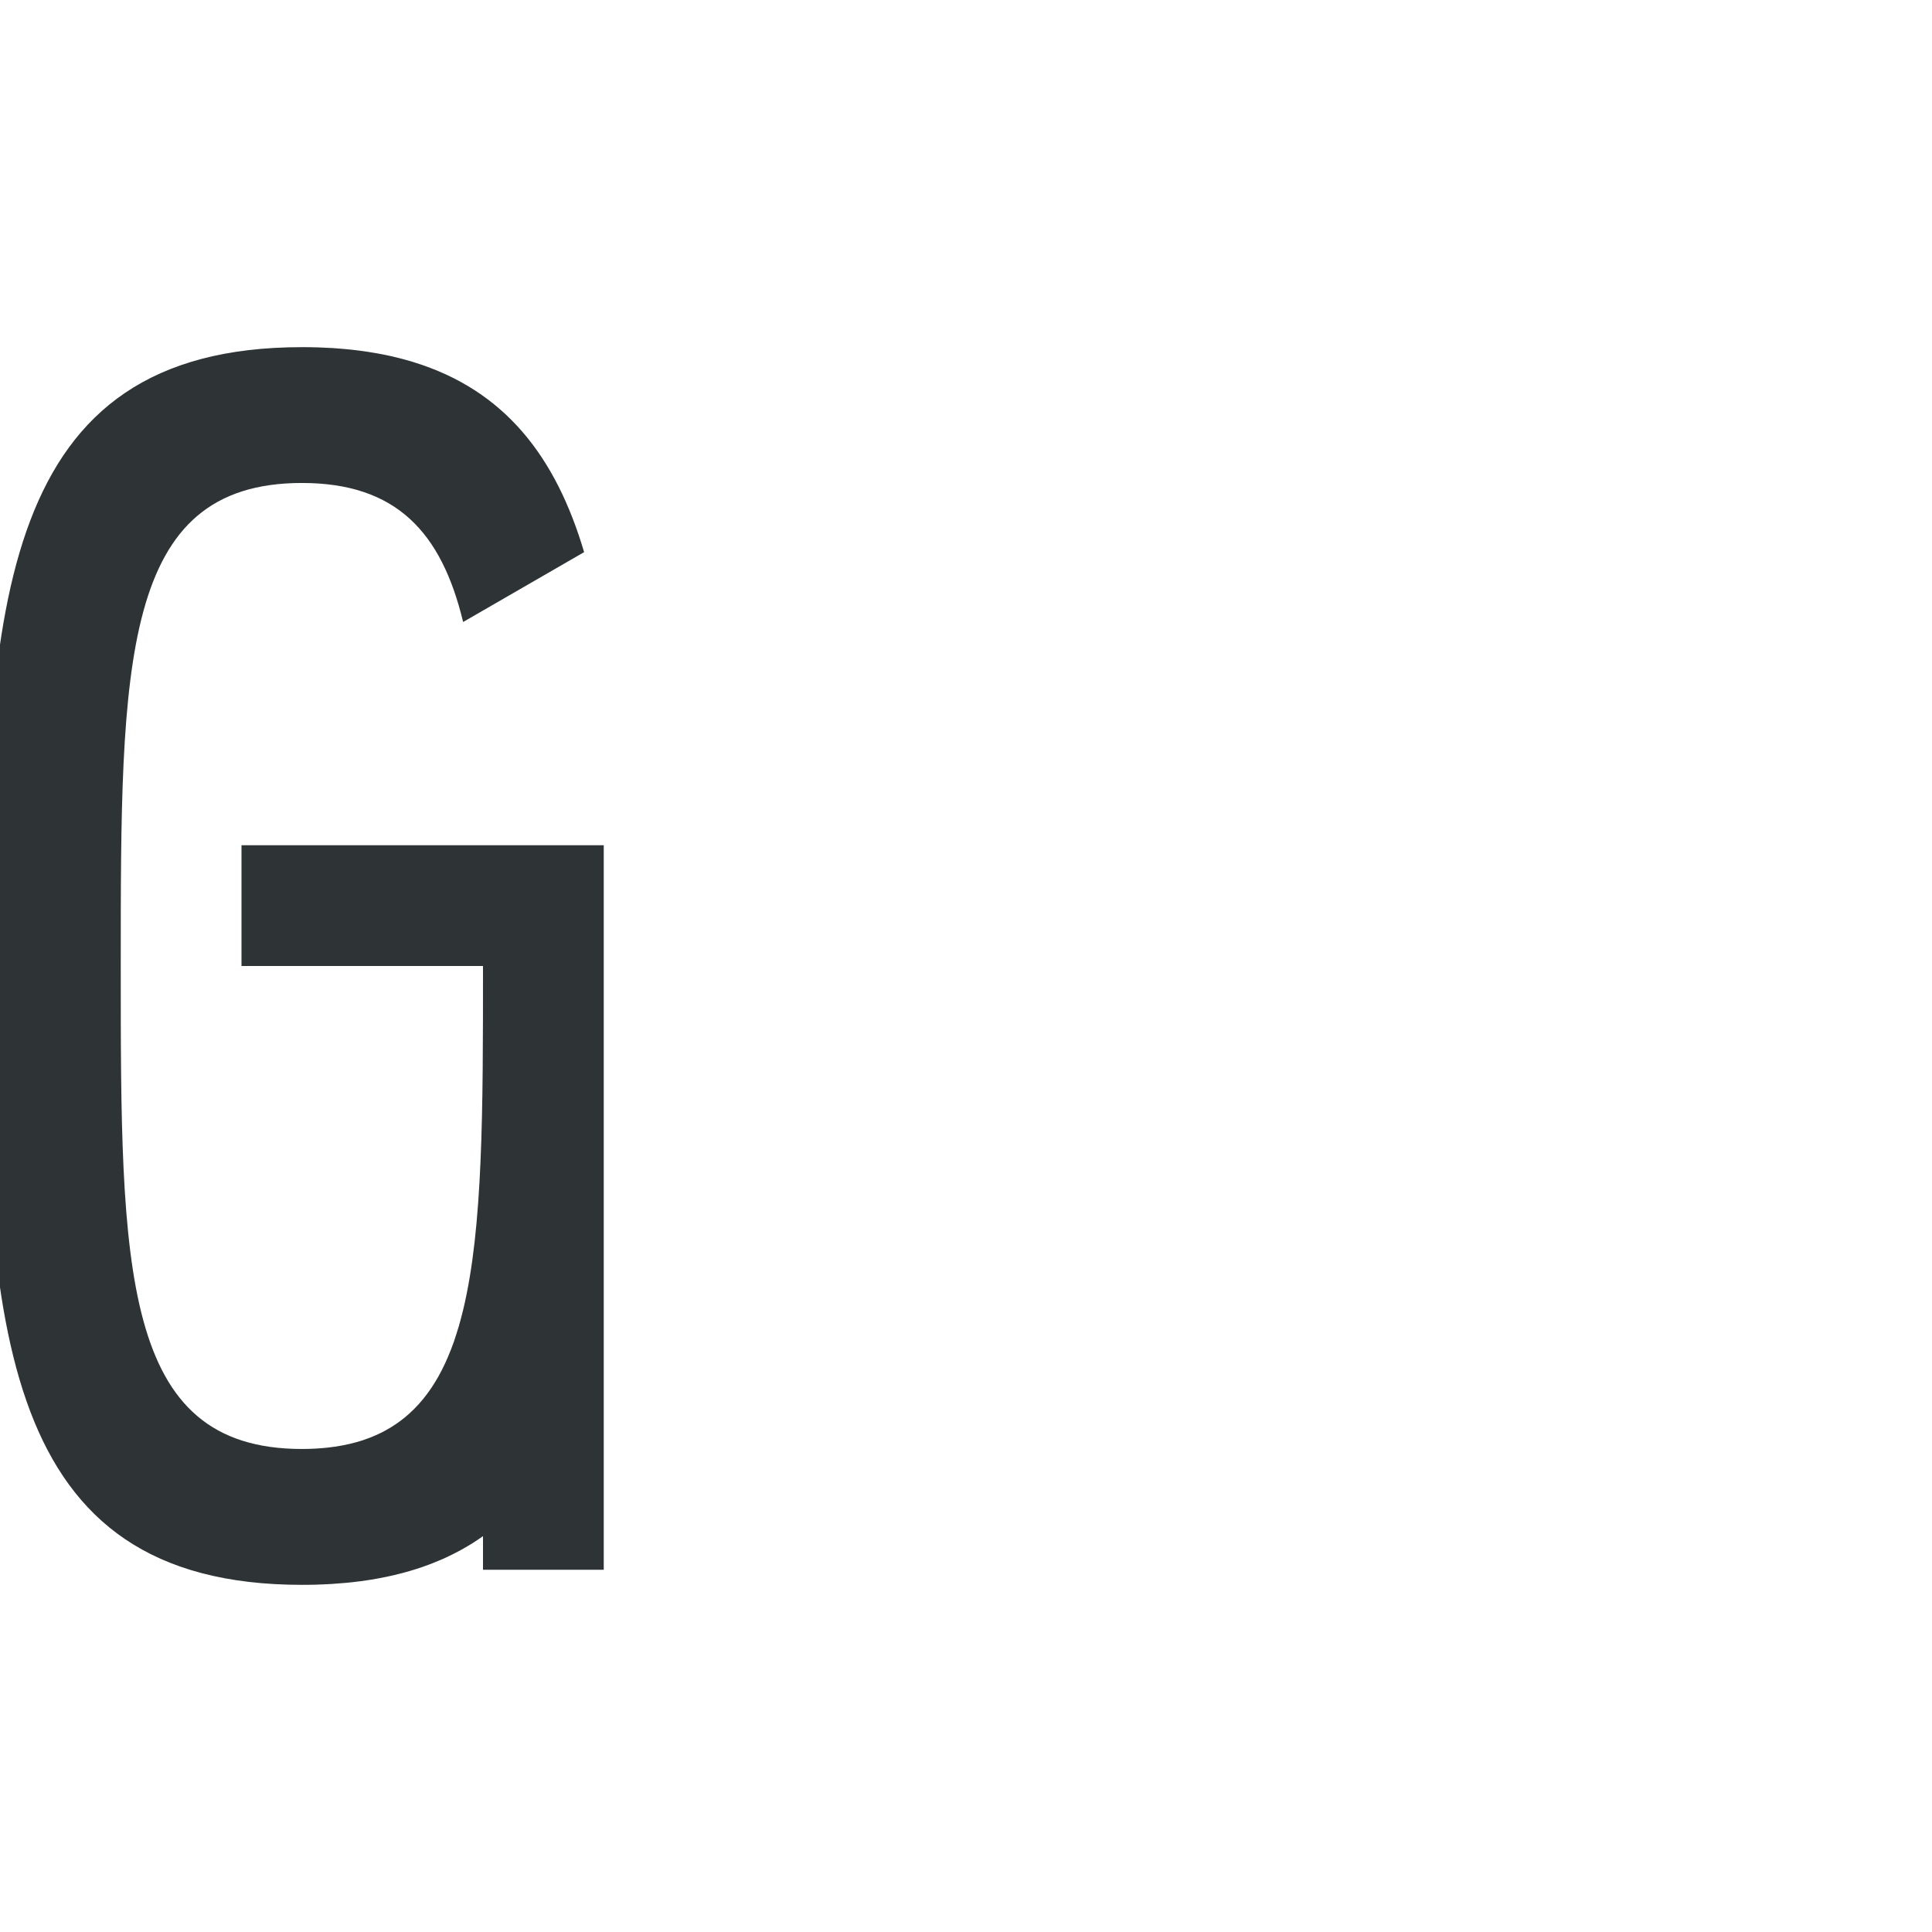 <?xml version="1.0" encoding="UTF-8" standalone="no"?>
<!-- Created with Inkscape (http://www.inkscape.org/) -->

<svg
   xmlns:dc="http://purl.org/dc/elements/1.1/"
   xmlns:cc="http://creativecommons.org/ns#"
   xmlns:rdf="http://www.w3.org/1999/02/22-rdf-syntax-ns#"
   xmlns:svg="http://www.w3.org/2000/svg"
   xmlns="http://www.w3.org/2000/svg"
   xmlns:sodipodi="http://sodipodi.sourceforge.net/DTD/sodipodi-0.dtd"
   xmlns:inkscape="http://www.inkscape.org/namespaces/inkscape"
   width="1024"
   height="1024"
   id="svg2993"
   version="1.1"
   inkscape:version="0.48.4 r9939"
   sodipodi:docname="G.svg">
  <defs
     id="defs2995" />
  <sodipodi:namedview
     id="base"
     pagecolor="#ffffff"
     bordercolor="#666666"
     borderopacity="1.0"
     inkscape:pageopacity="0.0"
     inkscape:pageshadow="2"
     inkscape:zoom="1.979899"
     inkscape:cx="260.32146"
     inkscape:cy="781.16898"
     inkscape:document-units="px"
     inkscape:current-layer="layer1"
     showgrid="true"
     inkscape:snap-bbox="true"
     inkscape:bbox-paths="true"
     inkscape:snap-bbox-edge-midpoints="false"
     inkscape:bbox-nodes="true"
     inkscape:snap-bbox-midpoints="false"
     inkscape:window-width="1920"
     inkscape:window-height="1027"
     inkscape:window-x="-8"
     inkscape:window-y="-8"
     inkscape:window-maximized="1"
     showguides="true"
     inkscape:guide-bbox="true"
     guidecolor="#0a00b3"
     guideopacity="0.498">
    <inkscape:grid
       type="xygrid"
       id="grid3042"
       empspacing="2"
       visible="true"
       enabled="true"
       snapvisiblegridlinesonly="true"
       spacingx="8px"
       spacingy="8px"
       color="#808080"
       opacity="0.125"
       empcolor="#393939"
       empopacity="0.2" />
    <sodipodi:guide
       orientation="0,1"
       position="704,1024"
       id="guide3044" />
    <sodipodi:guide
       orientation="1,0"
       position="0,768"
       id="guide3046" />
    <sodipodi:guide
       orientation="1,0"
       position="384,704"
       id="guide3048" />
    <sodipodi:guide
       orientation="1,0"
       position="320,832"
       id="guide3050" />
    <sodipodi:guide
       orientation="0,1"
       position="384,192"
       id="guide3052" />
    <sodipodi:guide
       orientation="0,1"
       position="640,832"
       id="guide3054" />
    <sodipodi:guide
       orientation="0,1"
       position="640,0"
       id="guide3056" />
    <sodipodi:guide
       orientation="1,0"
       position="1024,640"
       id="guide3058" />
    <sodipodi:guide
       orientation="1,0"
       position="-16,688"
       id="guide3060" />
    <sodipodi:guide
       orientation="0,1"
       position="240,848"
       id="guide3064" />
    <sodipodi:guide
       orientation="1,0"
       position="336,672"
       id="guide3066" />
    <sodipodi:guide
       orientation="0,1"
       position="176,176"
       id="guide3068" />
  </sodipodi:namedview>
  <g
     inkscape:label="Layer 1"
     inkscape:groupmode="layer"
     id="layer1"
     transform="translate(0,-28.362)">
    <path
       inkscape:connector-curvature="0"
       style="fill:#2e3436;fill-opacity:1;stroke:none;display:inline"
       d="m 160.001,212.362 c -160,0 -168,136 -168,328 0,192 8,328 168,328 1.365,0 2.719,-0.012 4.062,-0.031 1.089,-0.016 2.175,-0.034 3.25,-0.062 0.249,-0.01 0.502,-0.024 0.75,-0.031 0.587,-0.017 1.167,-0.041 1.75,-0.062 0.737,-0.027 1.457,-0.061 2.188,-0.094 0.867,-0.039 1.706,-0.077 2.562,-0.125 0.431,-0.024 0.852,-0.036 1.281,-0.062 0.377,-0.023 0.749,-0.069 1.125,-0.094 2.175,-0.144 4.324,-0.3 6.437,-0.5 0.127,-0.012 0.249,-0.019 0.375,-0.031 1.106,-0.107 2.192,-0.222 3.281,-0.344 0.01,-10e-4 0.021,0.001 0.031,0 1.168,-0.131 2.32,-0.289 3.469,-0.438 0.041,0 0.084,0.01 0.125,0 0.02,0 0.042,0 0.062,0 1.178,-0.154 2.342,-0.328 3.5,-0.5 0.898,-0.133 1.77,-0.262 2.656,-0.406 0.01,0 0.021,0 0.031,0 1.408,-0.23 2.809,-0.492 4.188,-0.75 0.01,0 0.021,0 0.031,0 1.368,-0.256 2.724,-0.529 4.063,-0.812 1.348,-0.285 2.682,-0.594 4,-0.906 1.061,-0.251 2.114,-0.512 3.156,-0.781 0.259,-0.067 0.523,-0.119 0.781,-0.188 0.379,-0.1 0.749,-0.21 1.125,-0.312 0.915,-0.248 1.818,-0.488 2.719,-0.75 0.137,-0.04 0.27,-0.085 0.406,-0.125 1.13,-0.333 2.237,-0.677 3.344,-1.031 0.929,-0.297 1.837,-0.594 2.75,-0.906 0.307,-0.105 0.601,-0.206 0.906,-0.312 0.138,-0.048 0.269,-0.108 0.406,-0.156 0.906,-0.32 1.798,-0.634 2.688,-0.969 0.166,-0.062 0.334,-0.124 0.5,-0.188 0.454,-0.173 0.894,-0.355 1.344,-0.531 0.958,-0.376 1.904,-0.762 2.844,-1.156 0.595,-0.249 1.194,-0.493 1.781,-0.75 0.342,-0.149 0.691,-0.286 1.031,-0.438 1.103,-0.492 2.173,-1.014 3.25,-1.531 0.727,-0.349 1.441,-0.702 2.156,-1.062 0.369,-0.186 0.728,-0.373 1.094,-0.562 0.914,-0.472 1.824,-0.946 2.719,-1.438 0.154,-0.085 0.315,-0.165 0.469,-0.25 0.316,-0.175 0.624,-0.354 0.938,-0.531 0.724,-0.41 1.445,-0.828 2.156,-1.25 0.125,-0.074 0.251,-0.144 0.375,-0.219 0.898,-0.537 1.778,-1.068 2.656,-1.625 0.096,-0.061 0.186,-0.127 0.281,-0.188 0.896,-0.572 1.781,-1.157 2.656,-1.75 0.559,-0.379 1.106,-0.769 1.656,-1.156 0.198,-0.139 0.397,-0.266 0.594,-0.406 l 0,17.812 64,0 0,-149.625 0,-170.375 0,-64 -64,0 -64,0 -64,0 0,64 64,0 64,0 c 0,76.622 0.012,138.56 -10.531,182.312 -0.076,0.315 -0.173,0.625 -0.25,0.938 -0.286,1.163 -0.574,2.332 -0.875,3.469 -0.05,0.187 -0.106,0.376 -0.156,0.562 -0.336,1.251 -0.676,2.5 -1.031,3.719 -0.054,0.186 -0.102,0.377 -0.156,0.562 -0.116,0.394 -0.257,0.766 -0.375,1.156 -0.335,1.107 -0.679,2.202 -1.031,3.281 -0.345,1.056 -0.67,2.127 -1.031,3.156 -0.066,0.188 -0.152,0.375 -0.219,0.562 -0.399,1.12 -0.8,2.224 -1.219,3.312 -0.068,0.177 -0.15,0.355 -0.219,0.531 -0.425,1.088 -0.866,2.163 -1.312,3.219 -0.013,0.03 -0.019,0.064 -0.031,0.094 -1.028,2.428 -2.104,4.775 -3.25,7.031 0,0.01 0,0.023 0,0.031 -0.055,0.109 -0.132,0.204 -0.188,0.312 -0.51,0.996 -1.028,1.976 -1.562,2.938 -0.016,0.028 -0.016,0.066 -0.031,0.094 -0.571,1.025 -1.182,2.014 -1.781,3 -0.043,0.071 -0.082,0.148 -0.125,0.219 -0.213,0.349 -0.439,0.687 -0.656,1.031 -0.437,0.692 -0.861,1.39 -1.313,2.062 -0.121,0.181 -0.252,0.352 -0.375,0.531 -0.561,0.821 -1.135,1.647 -1.719,2.438 -0.254,0.344 -0.523,0.662 -0.781,1 -0.466,0.61 -0.926,1.222 -1.406,1.812 -0.093,0.114 -0.188,0.23 -0.281,0.344 -0.656,0.797 -1.317,1.582 -2,2.344 -0.202,0.226 -0.421,0.434 -0.625,0.656 -0.546,0.593 -1.093,1.179 -1.656,1.75 -0.041,0.042 -0.084,0.083 -0.125,0.125 -0.114,0.116 -0.229,0.229 -0.344,0.344 -0.624,0.621 -1.261,1.218 -1.906,1.812 -0.087,0.08 -0.163,0.171 -0.25,0.25 -0.186,0.17 -0.375,0.333 -0.562,0.5 -0.544,0.485 -1.097,0.971 -1.656,1.438 -0.136,0.113 -0.27,0.232 -0.406,0.344 -0.315,0.258 -0.649,0.497 -0.969,0.75 -0.357,0.282 -0.7,0.57 -1.063,0.844 -0.534,0.405 -1.077,0.799 -1.625,1.188 -0.388,0.275 -0.793,0.545 -1.187,0.812 -0.76,0.515 -1.528,1.015 -2.313,1.5 -0.766,0.474 -1.553,0.929 -2.344,1.375 -0.468,0.263 -0.93,0.528 -1.406,0.781 -0.253,0.134 -0.495,0.275 -0.75,0.406 -0.248,0.128 -0.499,0.249 -0.75,0.375 -0.494,0.247 -0.997,0.482 -1.5,0.719 -0.528,0.249 -1.056,0.481 -1.594,0.719 -0.703,0.31 -1.405,0.616 -2.125,0.906 -0.201,0.081 -0.392,0.171 -0.594,0.25 -0.122,0.048 -0.253,0.078 -0.375,0.125 -0.725,0.28 -1.476,0.552 -2.219,0.812 -0.523,0.184 -1.031,0.389 -1.562,0.562 -0.502,0.164 -1.021,0.313 -1.531,0.469 -0.683,0.208 -1.365,0.401 -2.062,0.594 -1.03,0.285 -2.064,0.562 -3.125,0.812 -0.062,0.015 -0.126,0.017 -0.188,0.031 -1.07,0.25 -2.147,0.472 -3.25,0.688 -0.148,0.029 -0.288,0.065 -0.437,0.094 -0.062,0.012 -0.125,0.02 -0.188,0.031 -1.26,0.237 -2.541,0.464 -3.844,0.656 -0.125,0.019 -0.249,0.013 -0.375,0.031 -1.248,0.179 -2.494,0.362 -3.781,0.5 -0.031,0 -0.063,0 -0.094,0 -2.223,0.236 -4.532,0.419 -6.875,0.531 -2.101,0.101 -4.237,0.156 -6.438,0.156 -96,0 -96,-96 -96,-256 0,-160 0,-256 96,-256 50.027,0 73.996,26.077 85.469,73.688 l 64.125,-37.031 c -14.926,-50.395 -41.846,-85.703 -90.25,-100.656 -0.565,-0.174 -1.117,-0.362 -1.688,-0.531 -0.082,-0.024 -0.168,-0.038 -0.25,-0.062 -0.022,-0.006 -0.041,-0.025 -0.062,-0.031 -1.01,-0.297 -2.034,-0.564 -3.063,-0.844 -0.465,-0.126 -0.937,-0.252 -1.406,-0.375 -0.59,-0.154 -1.185,-0.32 -1.781,-0.469 -0.516,-0.129 -1.042,-0.251 -1.563,-0.375 -0.559,-0.134 -1.123,-0.278 -1.687,-0.406 -0.567,-0.129 -1.146,-0.251 -1.719,-0.375 -0.528,-0.115 -1.061,-0.233 -1.594,-0.344 -0.619,-0.128 -1.25,-0.253 -1.875,-0.375 -0.492,-0.097 -1.004,-0.188 -1.5,-0.281 -0.679,-0.127 -1.376,-0.255 -2.062,-0.375 -1.087,-0.19 -2.176,-0.358 -3.281,-0.531 -0.106,-0.017 -0.207,-0.046 -0.312,-0.062 -0.415,-0.064 -0.833,-0.125 -1.25,-0.188 -0.793,-0.118 -1.604,-0.235 -2.406,-0.344 -0.381,-0.052 -0.773,-0.106 -1.156,-0.156 -0.854,-0.111 -1.729,-0.211 -2.594,-0.312 -0.341,-0.04 -0.689,-0.087 -1.031,-0.125 -0.924,-0.104 -1.845,-0.189 -2.781,-0.281 -0.289,-0.029 -0.585,-0.066 -0.875,-0.094 -0.227,-0.021 -0.46,-0.042 -0.687,-0.062 -2.058,-0.189 -4.133,-0.365 -6.25,-0.5 -0.207,-0.013 -0.417,-0.018 -0.625,-0.031 -2.451,-0.15 -4.938,-0.265 -7.469,-0.344 -0.103,-0.003 -0.209,0.003 -0.312,0 -1.27,-0.038 -2.554,-0.074 -3.844,-0.094 -0.052,-7.9e-4 -0.105,7.6e-4 -0.156,0 -1.343,-0.02 -2.697,-0.031 -4.062,-0.031 z"
       id="path3248" />
  </g>
</svg>
